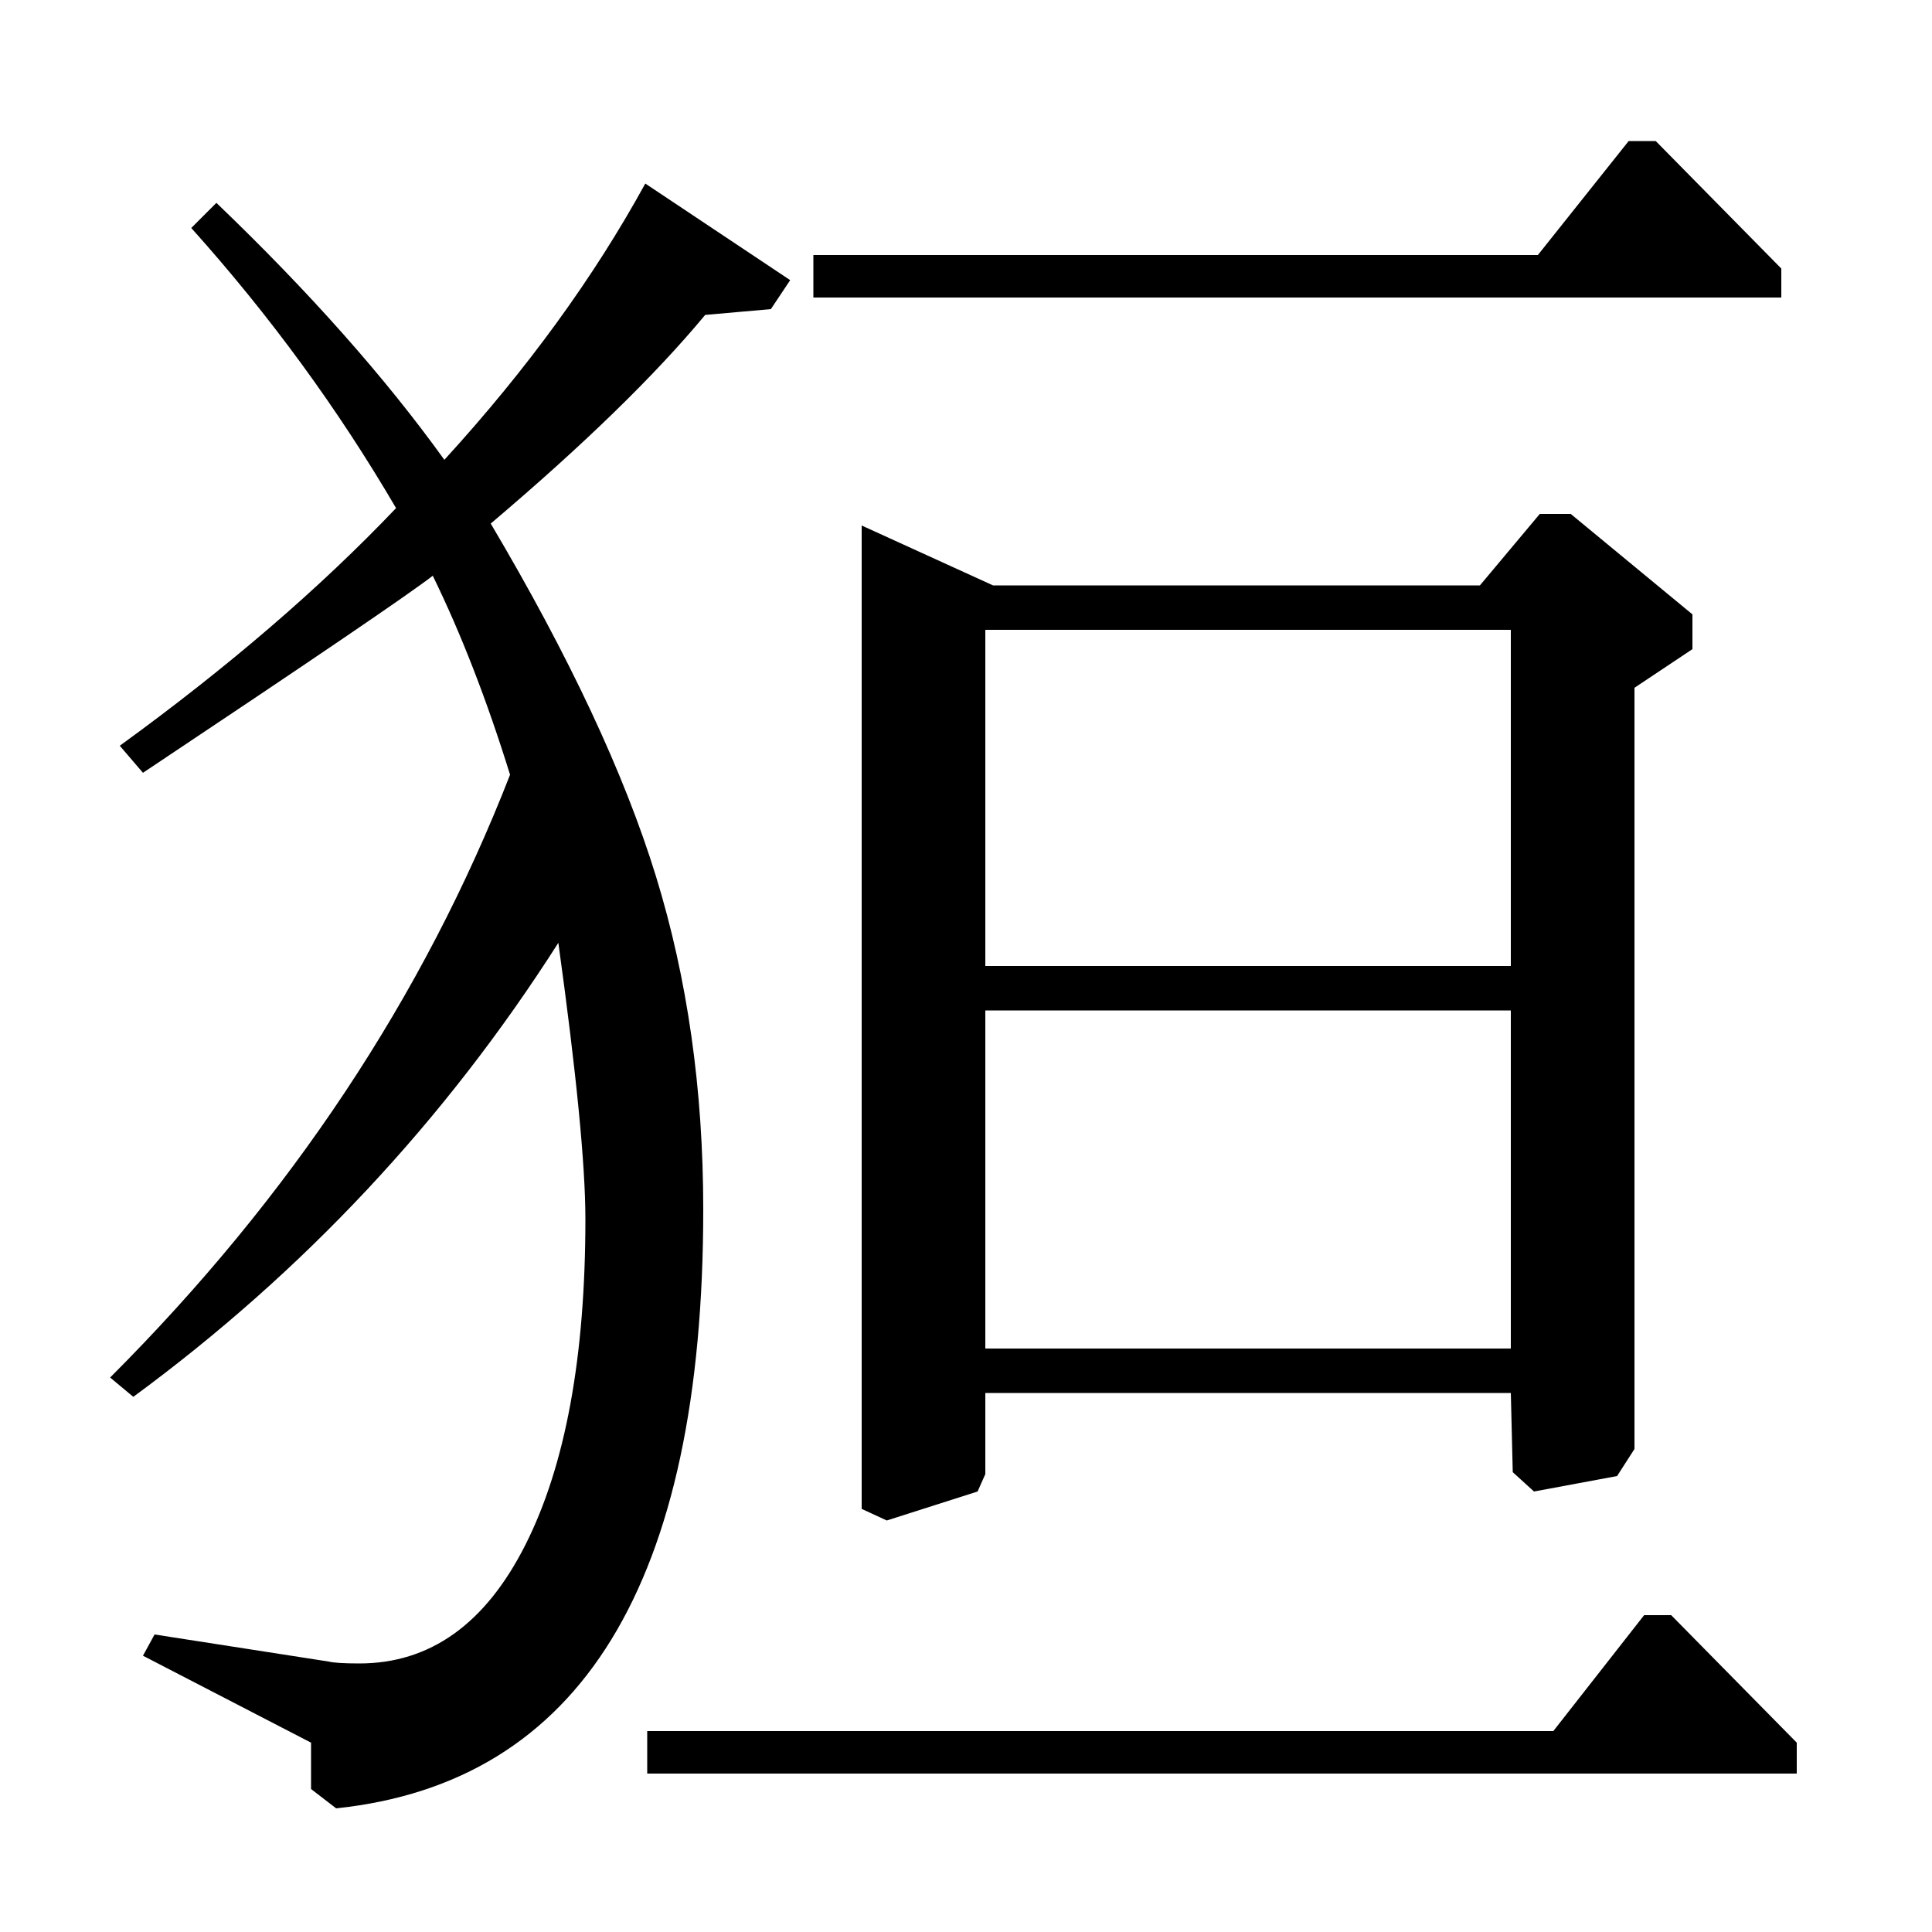 <?xml version="1.0" standalone="no"?>
<!DOCTYPE svg PUBLIC "-//W3C//DTD SVG 1.1//EN" "http://www.w3.org/Graphics/SVG/1.1/DTD/svg11.dtd" >
<svg xmlns="http://www.w3.org/2000/svg" xmlns:xlink="http://www.w3.org/1999/xlink" version="1.1" viewBox="0 -140 1000 1000">
  <g transform="matrix(1 0 0 -1 0 860)">
   <path fill="currentColor"
d="M514 697h252l31 37h16l63 -52v-18l-30 -20v-394l-9 -14l-43 -8l-11 10l-1 41h-272v-42l-4 -9l-47 -15l-13 6v509zM782 674h-272v-174h272v174zM782 477h-272v-175h272v175zM409 855l-10 -15l-34 -3q-39 -47 -111 -108q61 -103 85.5 -182.5t24.5 -172.5q0 -290 -190 -310
l-13 10v24l-87 45l6 11l90 -14q4 -1 16 -1q55 0 86 61.5t31 168.5q0 42 -14 143q-88 -138 -220 -235l-12 10q140 140 207 312q-18 58 -40 103q-18 -14 -150 -102l-12 14q84 61 143 123q-45 77 -106 145l13 13q72 -69 118 -133q64 70 104 143zM421 846v22h375l47 59h14
l65 -66v-15h-501zM335 82v22h469l47 60h14l65 -66v-16h-595z" />
  </g>

</svg>
